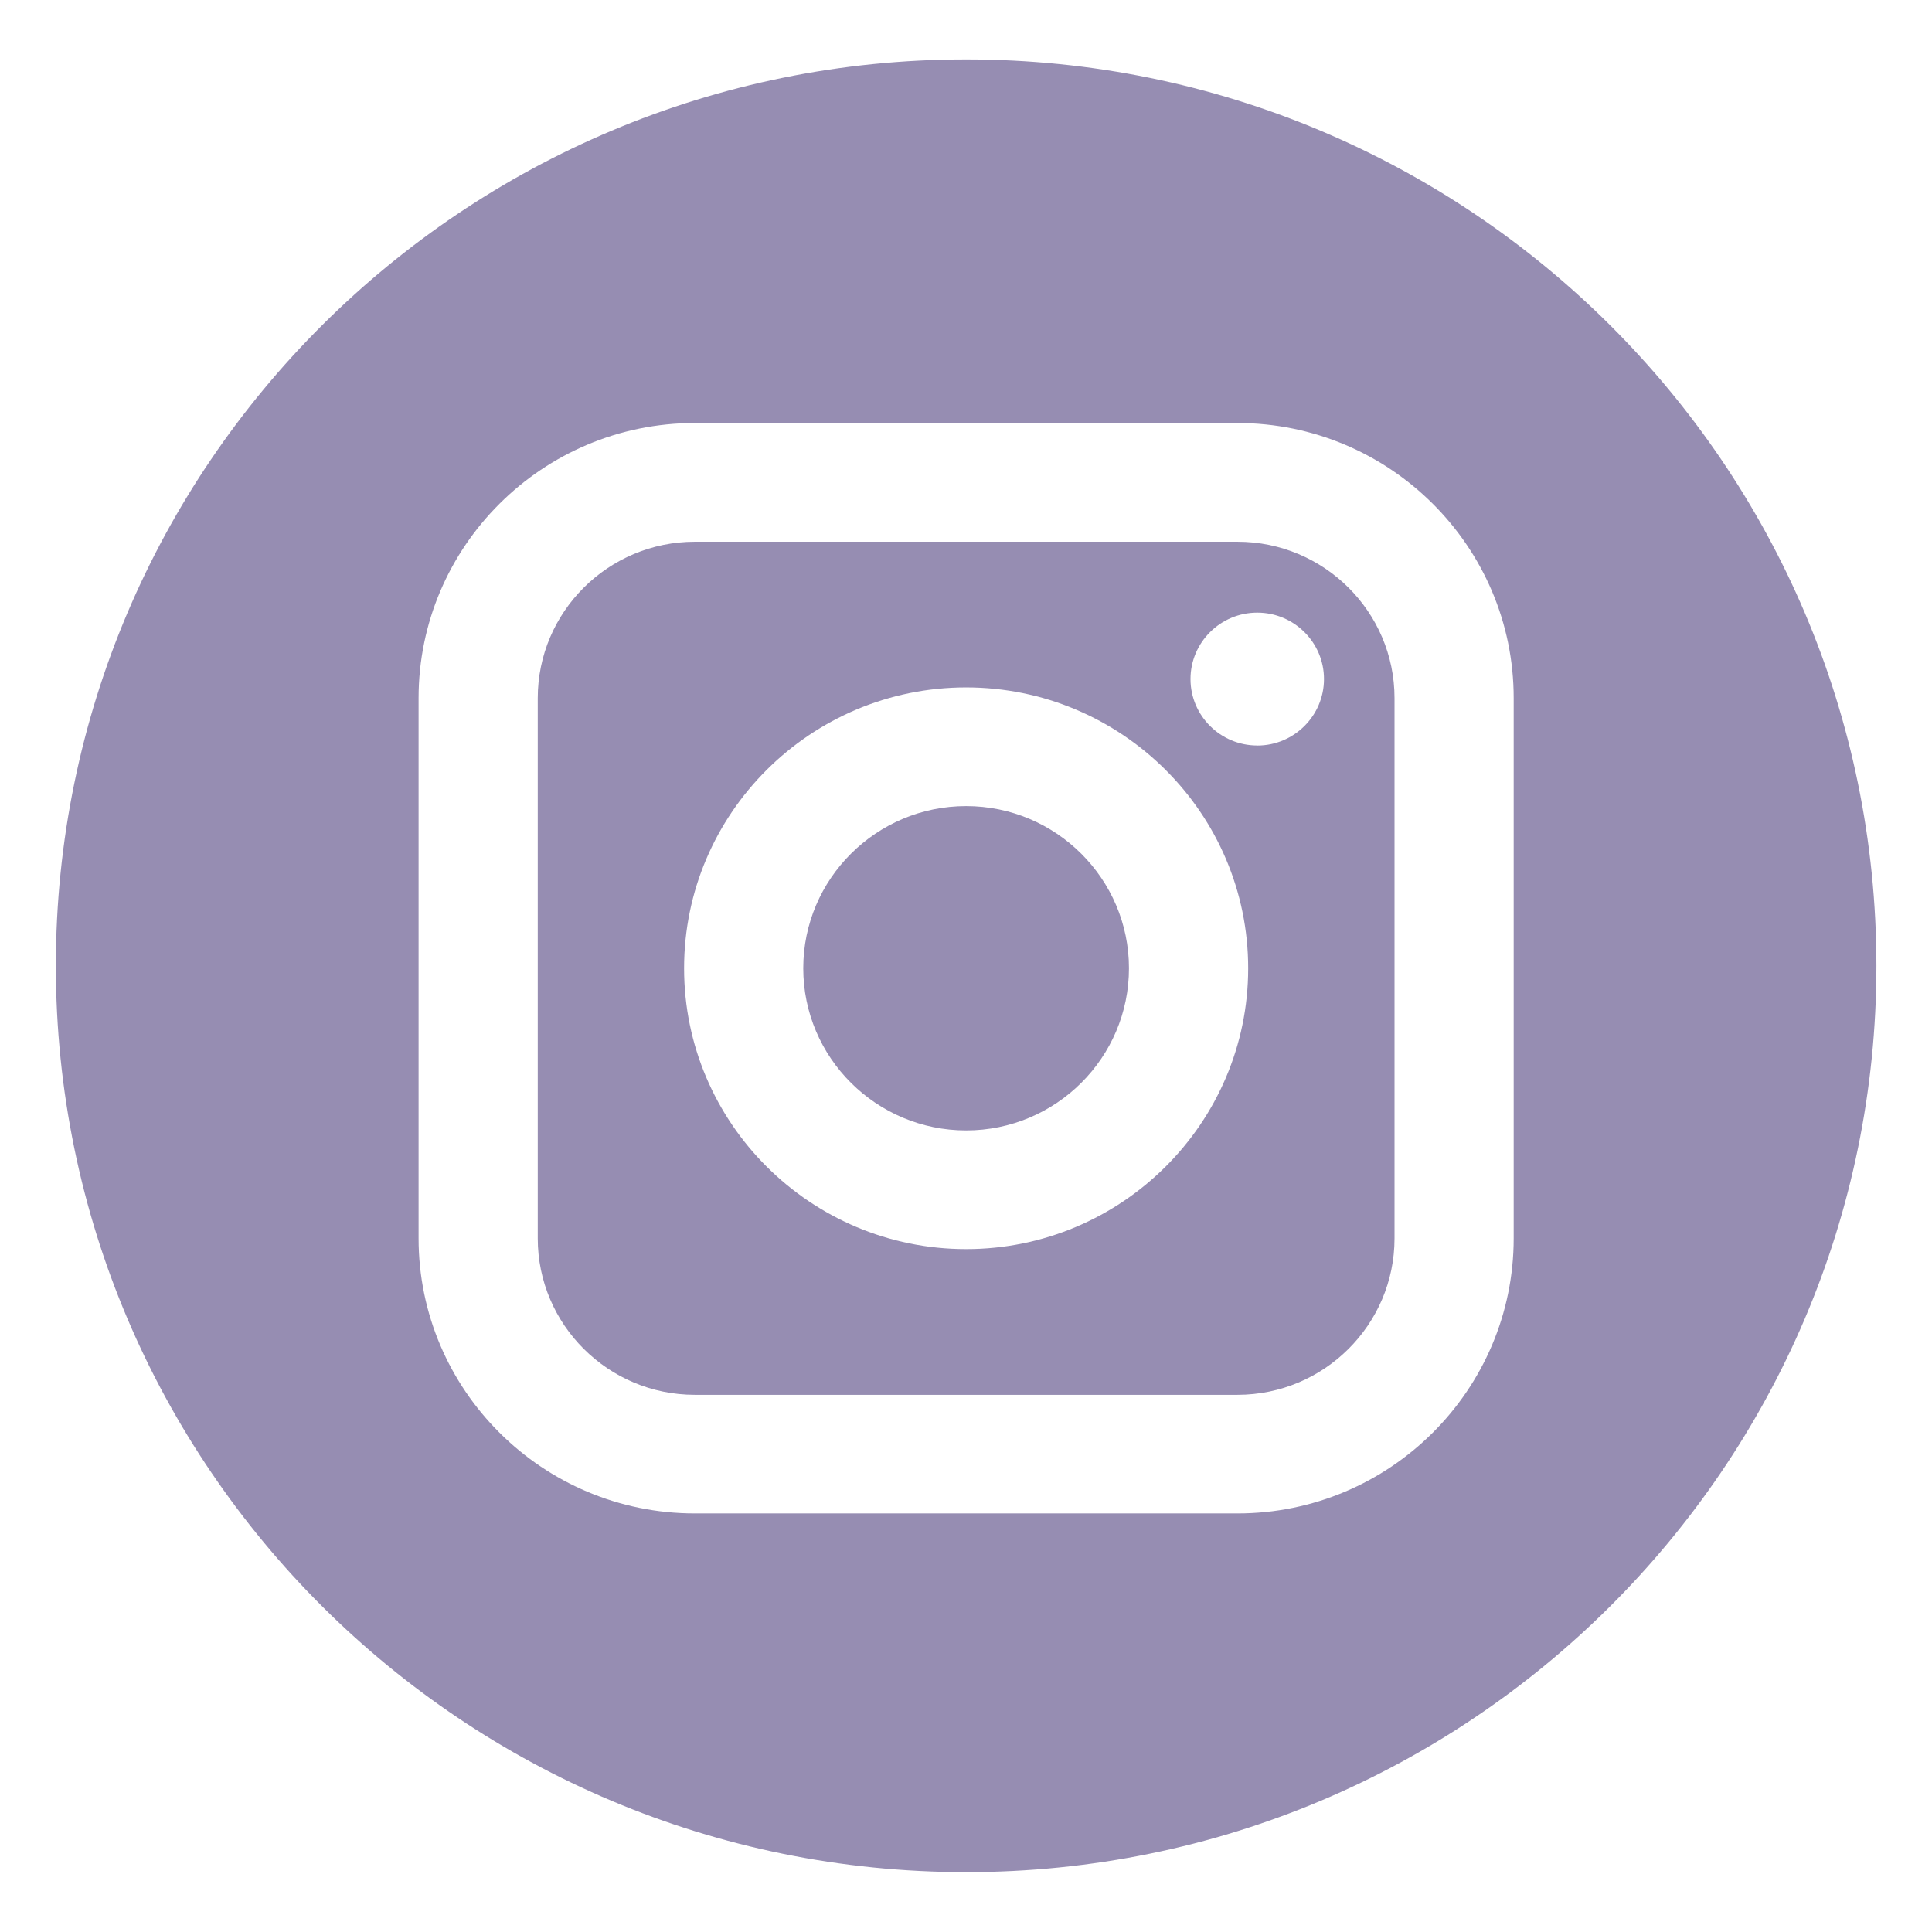 <?xml version="1.0" encoding="UTF-8" standalone="no" ?>
<!DOCTYPE svg PUBLIC "-//W3C//DTD SVG 1.1//EN" "http://www.w3.org/Graphics/SVG/1.1/DTD/svg11.dtd">
<svg xmlns="http://www.w3.org/2000/svg" xmlns:xlink="http://www.w3.org/1999/xlink" version="1.1" width="41" height="41" viewBox="0 0 41 41" xml:space="preserve">
<desc>Created with Fabric.js 4.2.0</desc>
<defs>
</defs>
<rect x="0" y="0" width="100%" height="100%" fill="transparent"></rect>
<g transform="matrix(1 0 0 1 20.5 20.5)" id="38b2ea42-2c09-4962-ac16-f9fcd6a8beb9"  >
<rect style="stroke: none; stroke-width: 1; stroke-dasharray: none; stroke-linecap: butt; stroke-dashoffset: 0; stroke-linejoin: miter; stroke-miterlimit: 4; fill: rgb(0,0,0); fill-opacity: 0; fill-rule: nonzero; opacity: 1;" vector-effect="non-scaling-stroke"  x="-20.5" y="-20.5" rx="0" ry="0" width="41" height="41" />
</g>
<g transform="matrix(0 0 0 0 0 0)" id="768da250-7b5b-4aec-9497-74273b48bbab"  >
</g>
<g transform="matrix(0.96 0 0 0.96 20.5 20.5)"  >
<g style="" vector-effect="non-scaling-stroke"   >
		<g transform="matrix(0.98 0 0 0.98 0 0.05)"  >
<path style="stroke: none; stroke-width: 1; stroke-dasharray: none; stroke-linecap: butt; stroke-dashoffset: 0; stroke-linejoin: miter; stroke-miterlimit: 4; fill: rgb(150,141,178); fill-rule: nonzero; opacity: 1;" vector-effect="non-scaling-stroke"  transform=" translate(-20.53, -20.5)" d="M 26.653 10.879 L 14.413 10.879 C 12.46 10.879 10.87 12.461 10.87 14.406 L 10.87 26.594 C 10.87 28.539 12.46 30.122 14.413 30.122 L 26.653 30.122 C 28.606 30.122 30.196 28.539 30.196 26.594 L 30.196 14.406 C 30.196 12.461 28.606 10.879 26.653 10.879 z M 20.533 26.835 C 17.025 26.835 14.171 23.993 14.171 20.5 C 14.171 17.007 17.025 14.165 20.533 14.165 C 24.041 14.165 26.895 17.007 26.895 20.5 C 26.895 23.993 24.041 26.835 20.533 26.835 z M 27.1 15.475 C 26.27 15.475 25.594 14.803 25.594 13.976 C 25.594 13.15 26.269 12.478 27.1 12.478 C 27.93 12.478 28.605 13.15 28.605 13.976 C 28.605 14.803 27.93 15.476 27.1 15.476 z" stroke-linecap="round" />
</g>
		<g transform="matrix(0.98 0 0 0.98 0 0.05)"  >
<path style="stroke: none; stroke-width: 1; stroke-dasharray: none; stroke-linecap: butt; stroke-dashoffset: 0; stroke-linejoin: miter; stroke-miterlimit: 4; fill: rgb(150,141,178); fill-rule: nonzero; opacity: 1;" vector-effect="non-scaling-stroke"  transform=" translate(-20.53, -20.5)" d="M 20.533 16.842 C 18.508 16.842 16.859 18.483 16.859 20.5 C 16.859 22.517 18.508 24.158 20.533 24.158 C 22.559 24.158 24.206 22.517 24.206 20.5 C 24.206 18.484 22.558 16.842 20.533 16.842 z" stroke-linecap="round" />
</g>
		<g transform="matrix(0.98 0 0 0.98 0 0)"  >
<path style="stroke: none; stroke-width: 1; stroke-dasharray: none; stroke-linecap: butt; stroke-dashoffset: 0; stroke-linejoin: miter; stroke-miterlimit: 4; fill: rgb(150,141,178); fill-rule: nonzero; opacity: 1;" vector-effect="non-scaling-stroke"  transform=" translate(-20.53, -20.45)" d="M 20.533 0 C 9.193 0 0 9.154 0 20.445 C 0 31.735 9.193 40.89 20.533 40.89 C 31.873 40.89 41.066 31.736 41.066 20.445 C 41.066 9.154 31.872 0 20.533 0 z M 32.884 26.594 C 32.884 30.015 30.089 32.798 26.653 32.798 L 14.413 32.798 C 10.977 32.798 8.182 30.015 8.182 26.594 L 8.182 14.406 C 8.182 10.986 10.977 8.202 14.413 8.202 L 26.653 8.202 C 30.089 8.202 32.884 10.985 32.884 14.406 L 32.884 26.594 z" stroke-linecap="round" />
</g>
</g>
</g>
</svg>